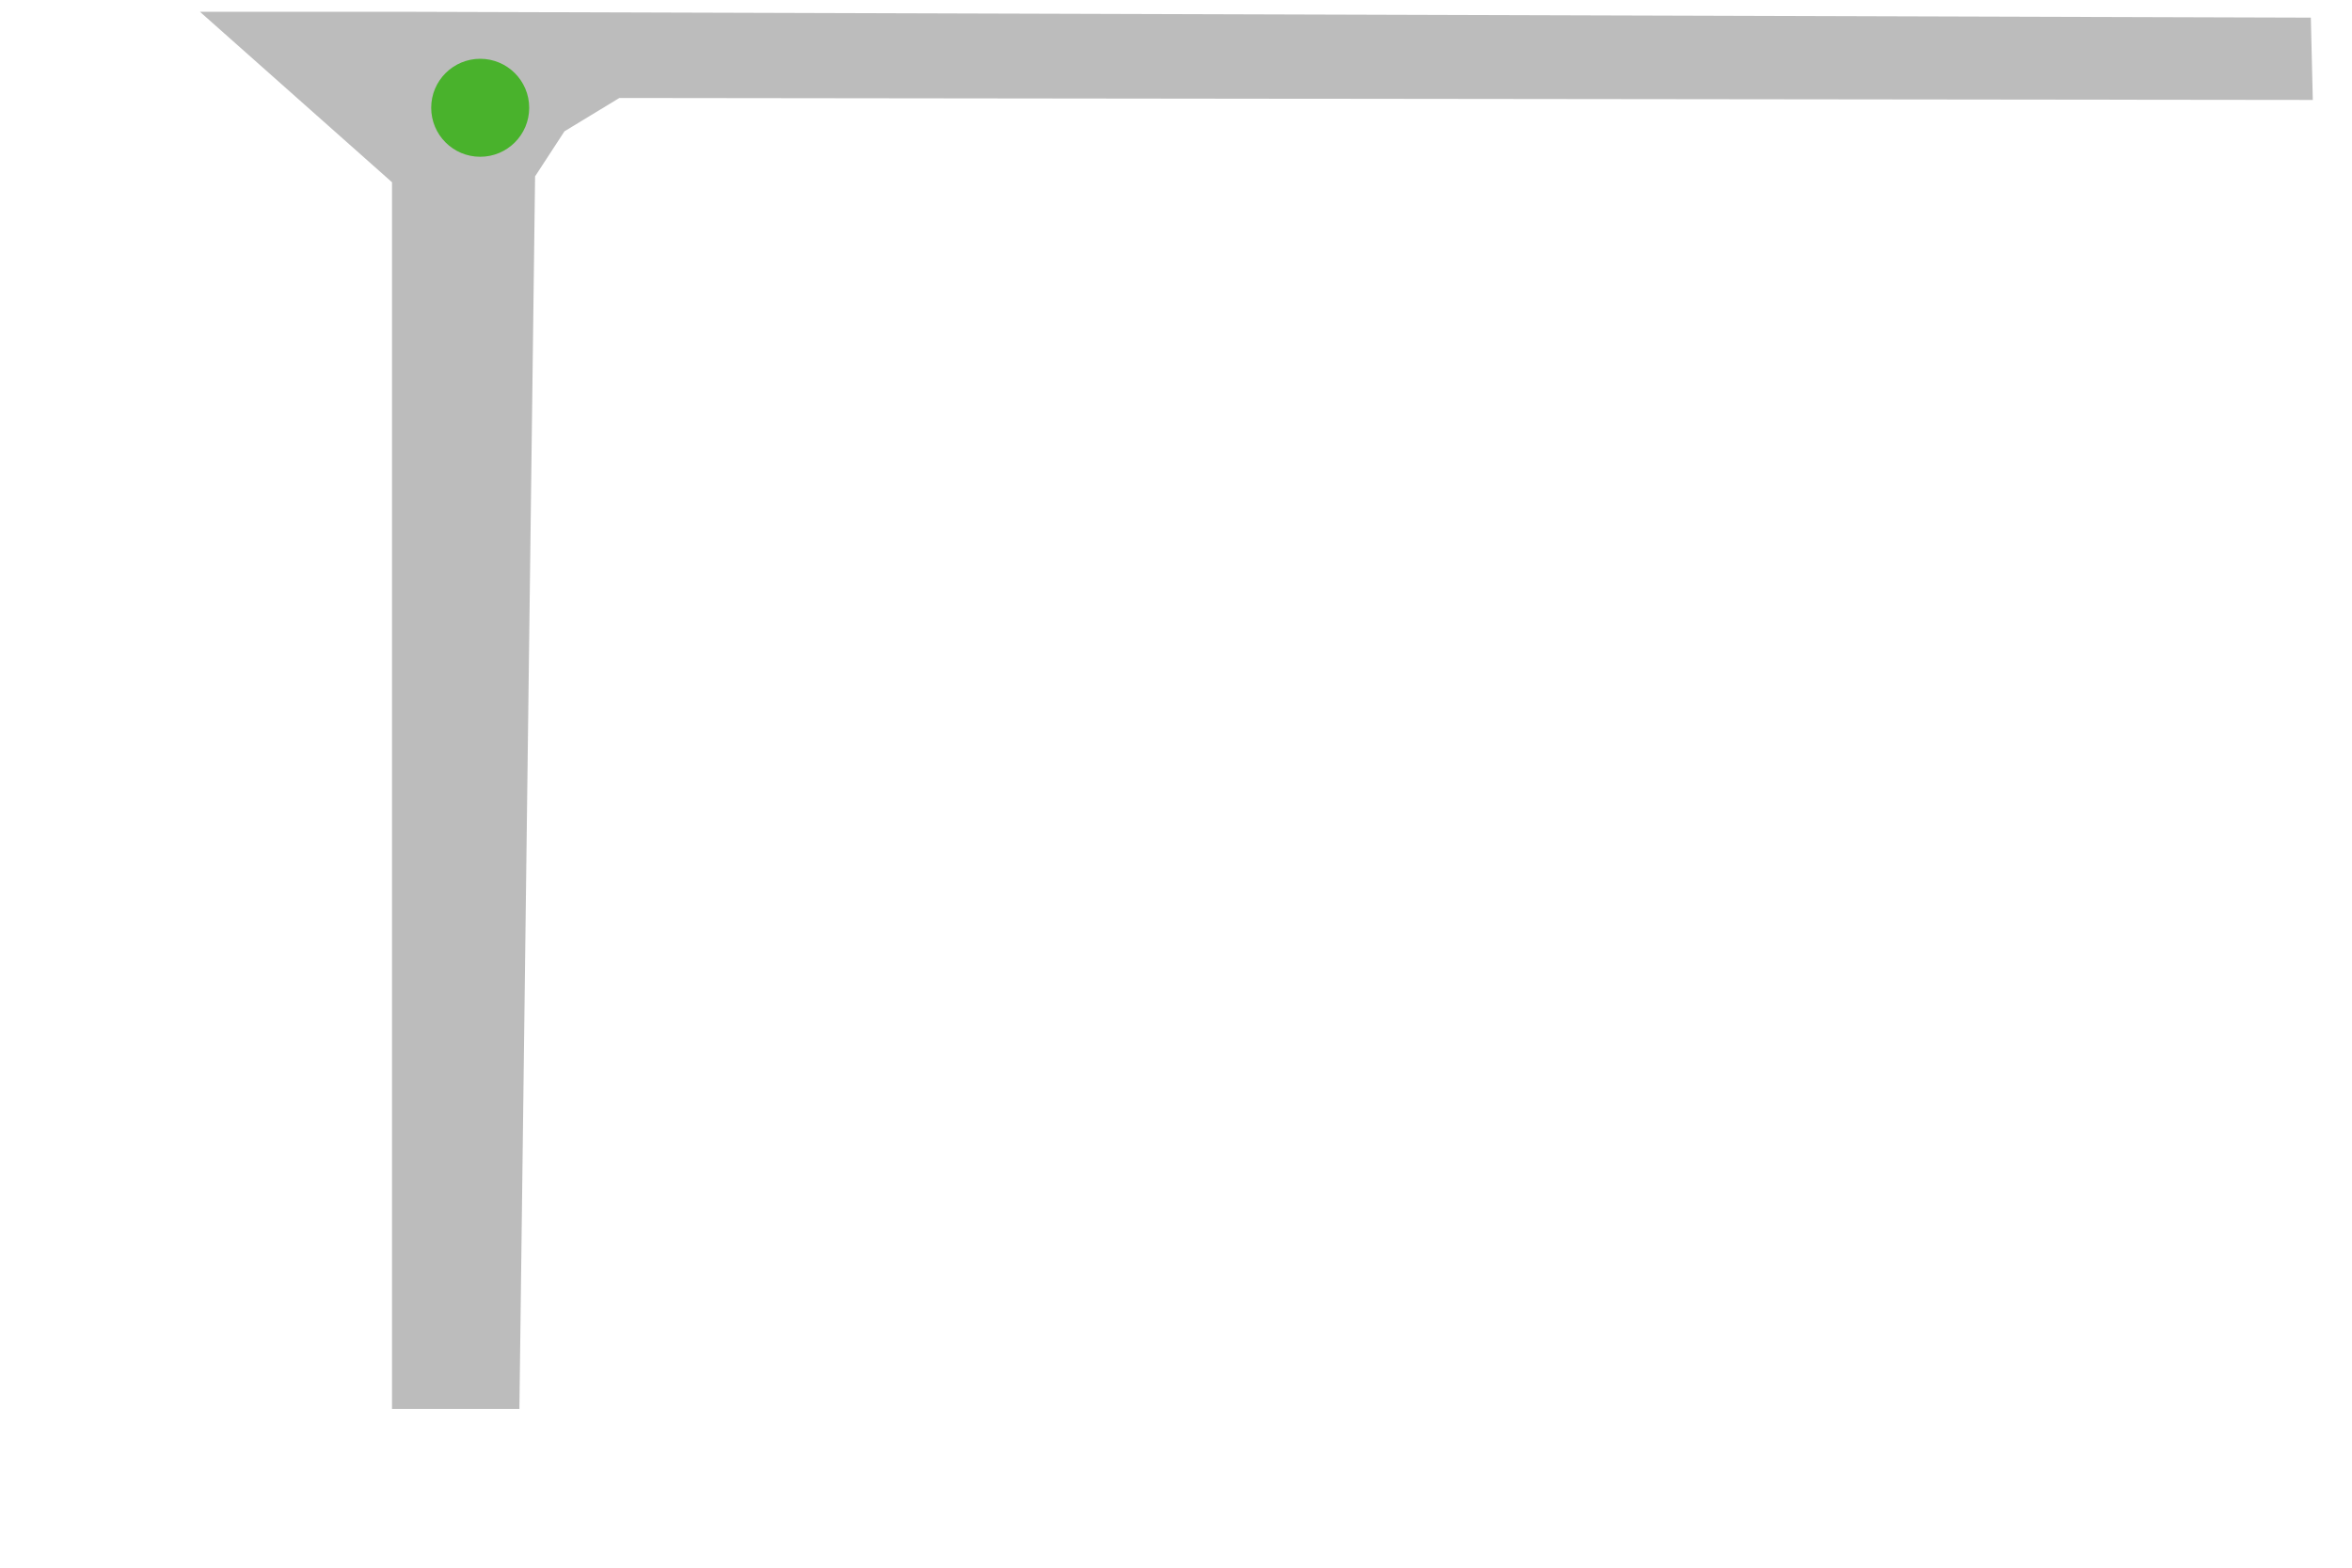 <?xml version="1.0" encoding="utf-8"?>
<!-- Generator: Adobe Illustrator 19.2.1, SVG Export Plug-In . SVG Version: 6.00 Build 0)  -->
<svg version="1.1" id="Layer_1" xmlns="http://www.w3.org/2000/svg" xmlns:xlink="http://www.w3.org/1999/xlink" x="0px" y="0px"
	 viewBox="0 0 1200 800" style="enable-background:new 0 0 1200 800;" xml:space="preserve">
<style type="text/css">
	.st0{fill:#DCDBDB;}
	.st1{fill:none;stroke:#FFFFFF;stroke-width:20;}
	.st2{fill:#BCBCBC;}
	.st3{fill:#49b22c;}
	.st4{fill:#9BD9E3;}
	.st5{fill:#636363;}
</style>
  <polygon class="st2" points="200 719,265 719,273 90,288 67,316 50,1180 51,1179 9,202 6,102 6,200 93"/>
	 <circle class="st3" cx="245" cy="55" r="25"/>
</svg>
